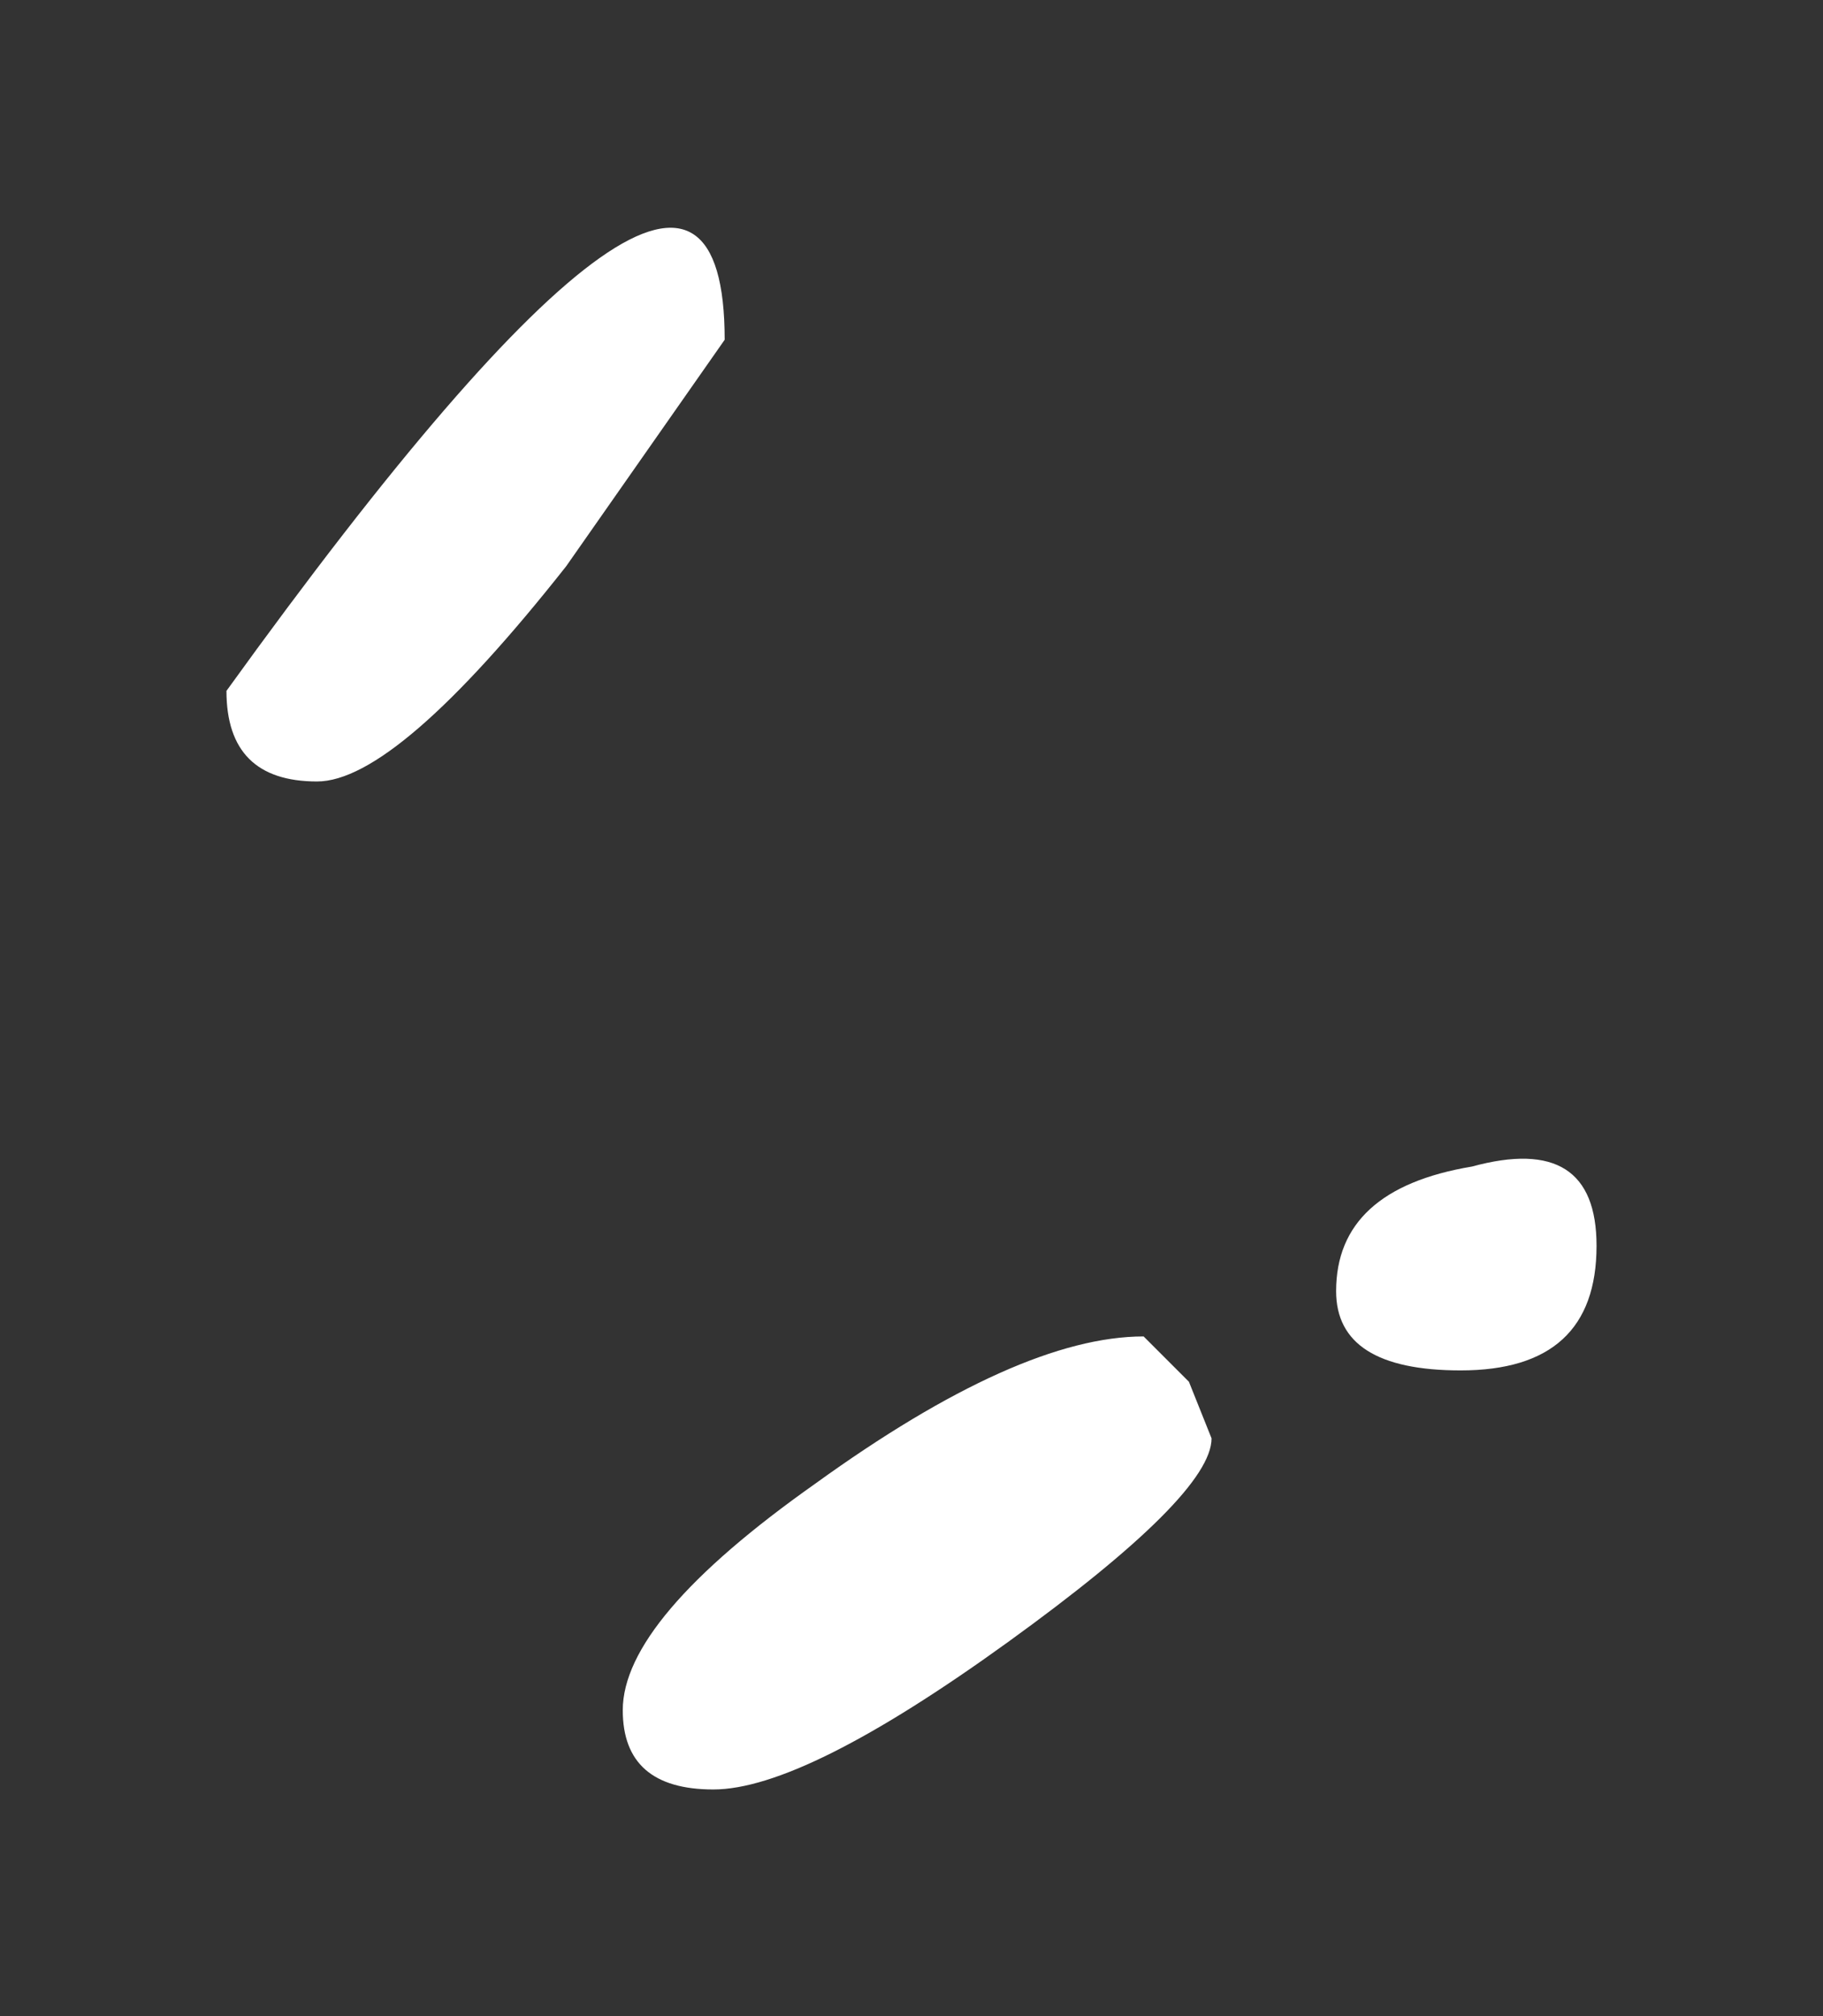 <?xml version="1.0" encoding="UTF-8" standalone="no"?>
<svg xmlns:xlink="http://www.w3.org/1999/xlink" height="8.9px" width="8.05px" xmlns="http://www.w3.org/2000/svg">
  <rect width="100%" height="100%" fill="#333333" stroke="none"/>
  <g transform="matrix(1.0, 0.0, 0.0, 1.0, 7.35, 3.6)">
    <path d="M-4.85 -1.1 Q-5.6 -0.15 -5.95 -0.15 -6.35 -0.15 -6.35 -0.55 -4.15 -3.6 -4.15 -2.1 L-4.85 -1.1 M-2.1 2.5 L-2.0 2.75 Q-2.0 3.0 -2.9 3.65 -3.8 4.3 -4.2 4.3 -4.6 4.3 -4.6 3.95 -4.6 3.55 -3.75 2.95 -2.85 2.3 -2.3 2.3 L-2.1 2.5 M-0.9 2.45 Q-1.45 2.45 -1.45 2.1 -1.45 1.65 -0.85 1.55 -0.3 1.4 -0.3 1.9 -0.3 2.45 -0.9 2.45" fill="#ffffff" fill-rule="evenodd" stroke="none"/>
  </g>
</svg>
